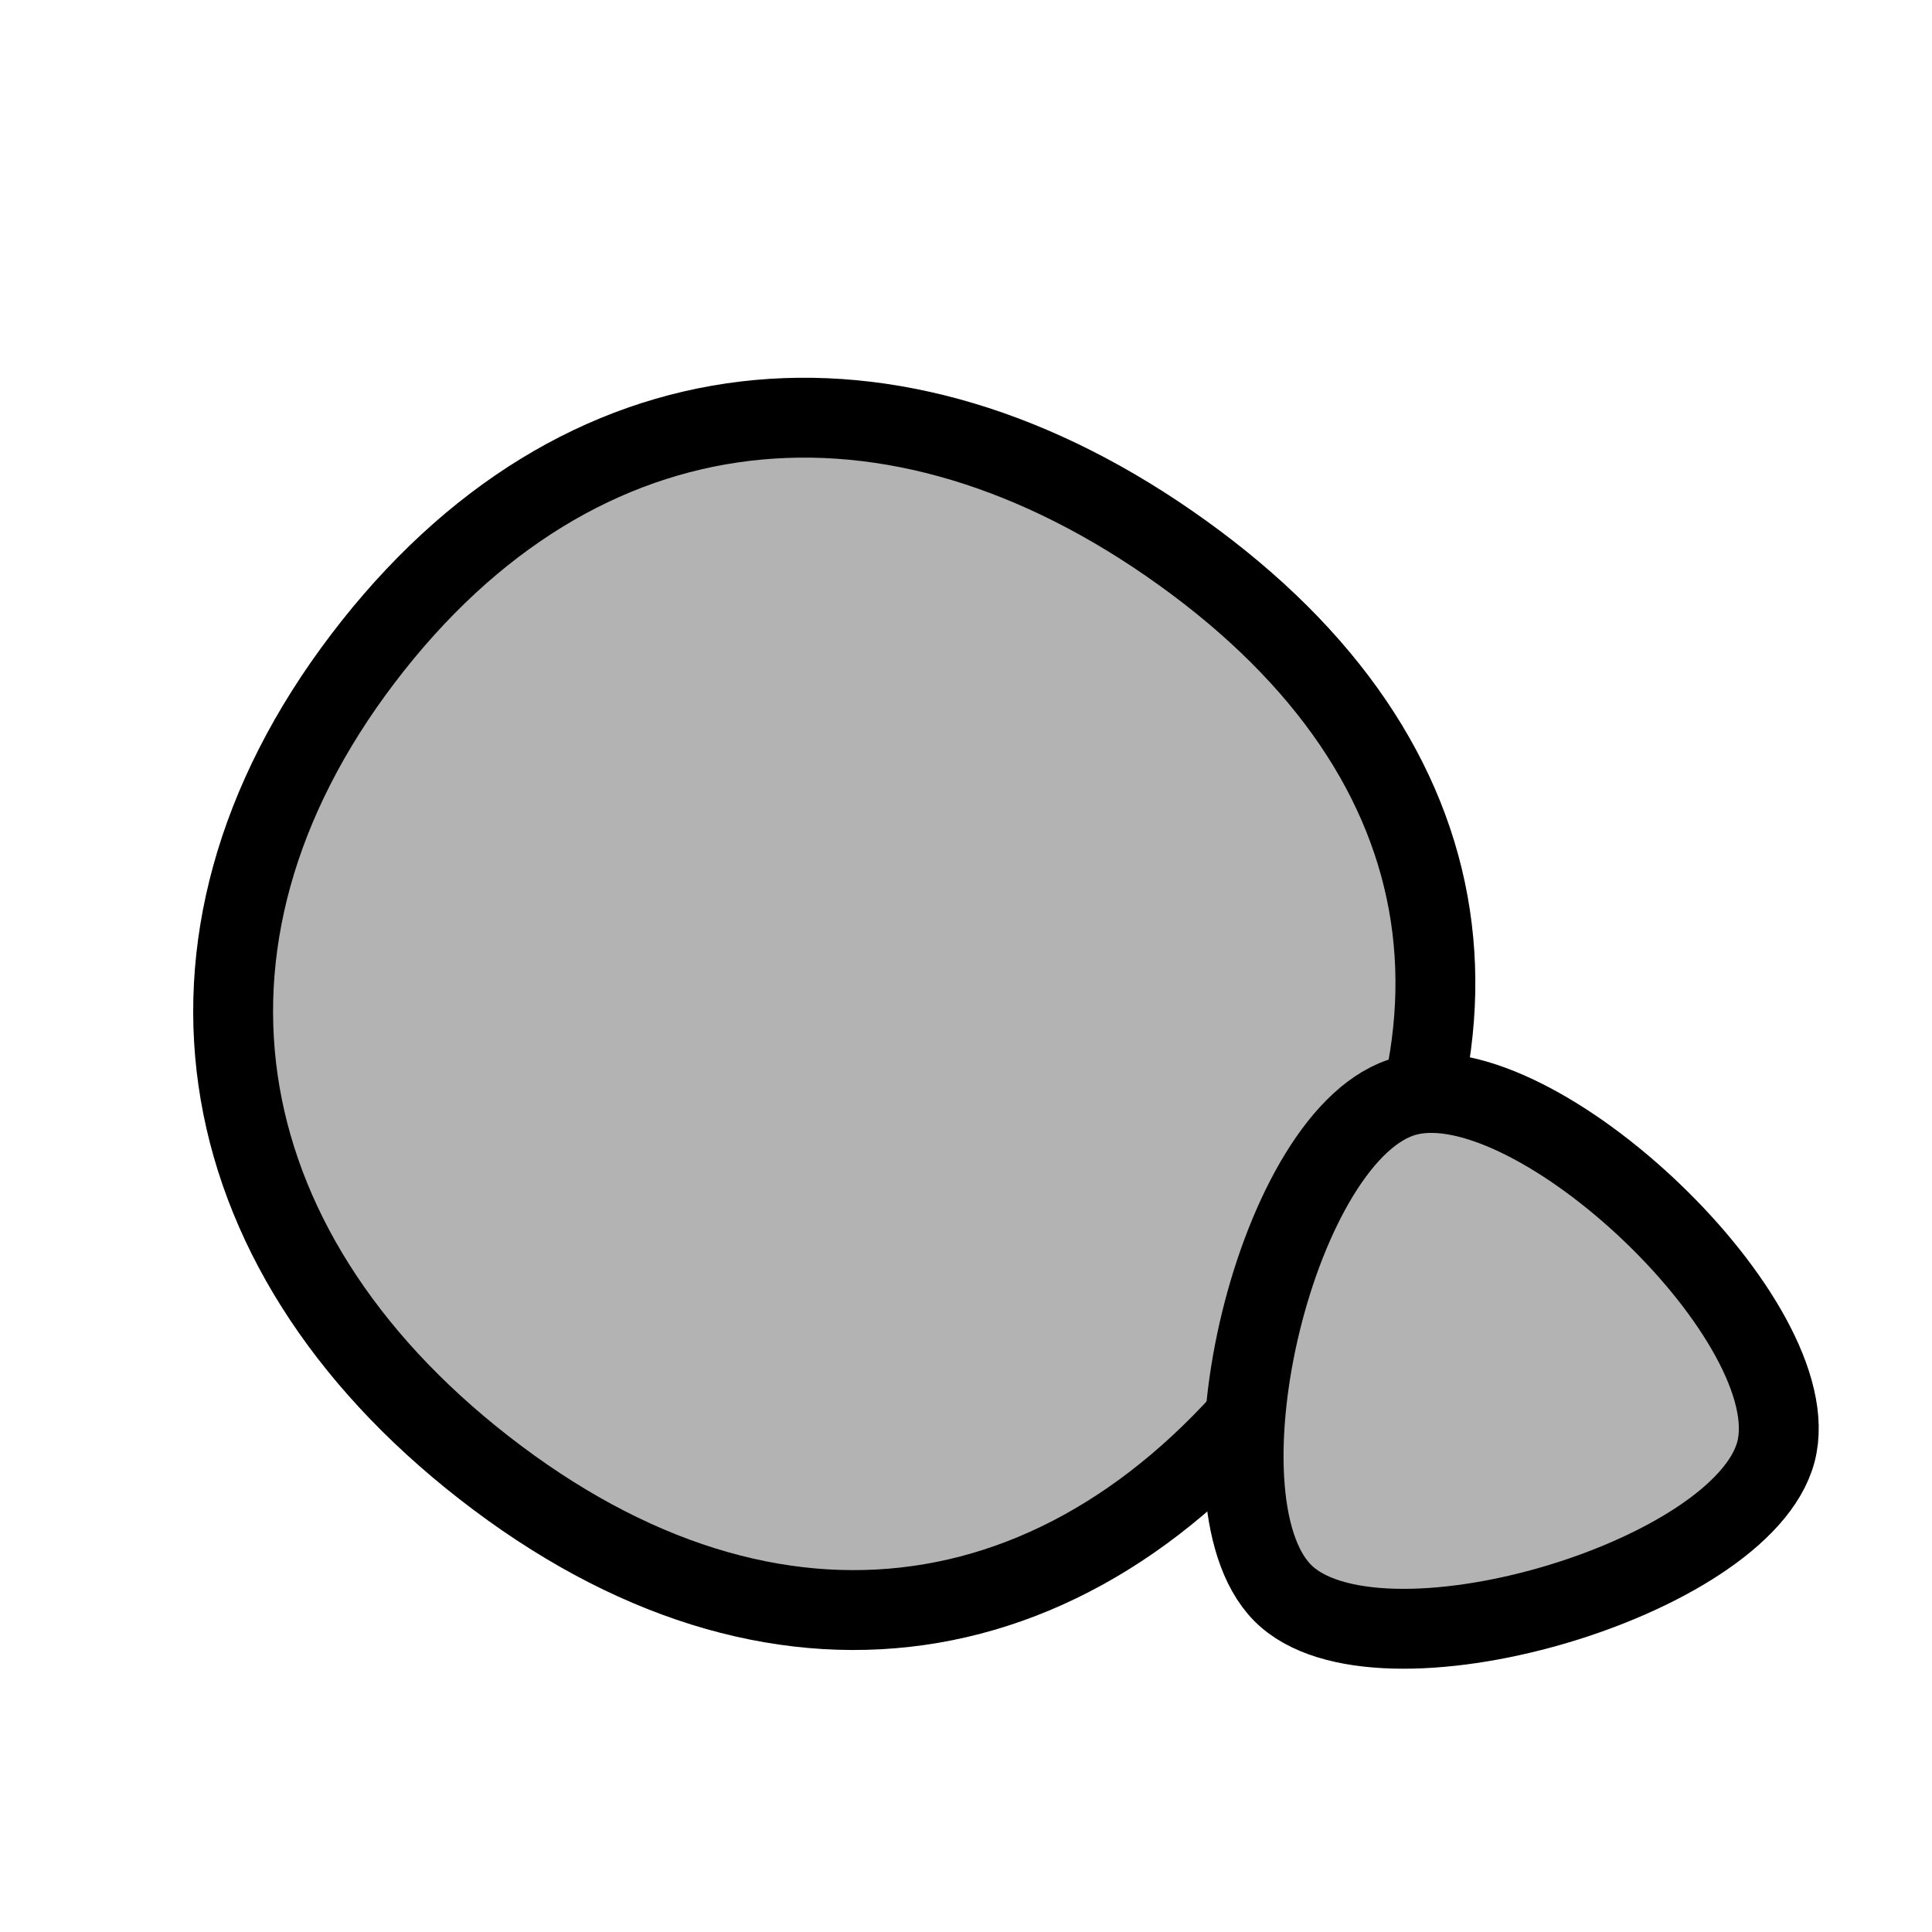 <?xml version="1.0" encoding="UTF-8" standalone="no"?>
<!-- Created with Inkscape (http://www.inkscape.org/) -->

<svg
   xmlns:dc="http://purl.org/dc/elements/1.1/"
   xmlns:cc="http://creativecommons.org/ns#"
   xmlns:rdf="http://www.w3.org/1999/02/22-rdf-syntax-ns#"
   xmlns:svg="http://www.w3.org/2000/svg"
   xmlns="http://www.w3.org/2000/svg"
   xmlns:sodipodi="http://sodipodi.sourceforge.net/DTD/sodipodi-0.dtd"
   xmlns:inkscape="http://www.inkscape.org/namespaces/inkscape"
   width="64"
   height="64"
   viewBox="0 0 16.933 16.933"
   version="1.1"
   id="svg8"
   inkscape:version="0.92.4 (5da689c313, 2019-01-14)"
   sodipodi:docname="stone.svg">
  <defs
     id="defs2" />
  <sodipodi:namedview
     id="base"
     pagecolor="#ffffff"
     bordercolor="#666666"
     borderopacity="1.0"
     inkscape:pageopacity="0.0"
     inkscape:pageshadow="2"
     inkscape:zoom="7.9195959"
     inkscape:cx="32.06145"
     inkscape:cy="43.462363"
     inkscape:document-units="mm"
     inkscape:current-layer="layer1"
     showgrid="false"
     units="px"
     inkscape:pagecheckerboard="true"
     inkscape:window-width="1280"
     inkscape:window-height="962"
     inkscape:window-x="-8"
     inkscape:window-y="-8"
     inkscape:window-maximized="1" />
  <g
     inkscape:label="Calque 1"
     inkscape:groupmode="layer"
     id="layer1"
     transform="translate(0,-280.067)">
    <path
       sodipodi:type="star"
       style="fill:#b3b3b3;fill-opacity:1;stroke:#000000;stroke-width:0.7;stroke-linejoin:miter;stroke-miterlimit:4;stroke-dasharray:none;stroke-dashoffset:0;stroke-opacity:1;paint-order:normal"
       id="path815"
       sodipodi:sides="4"
       sodipodi:cx="3.3742776"
       sodipodi:cy="4.371665"
       sodipodi:r1="5.0649161"
       sodipodi:r2="4.8597517"
       sodipodi:arg1="0.63558571"
       sodipodi:arg2="1.4209839"
       inkscape:flatsided="true"
       inkscape:rounded="0.44"
       inkscape:randomized="-0.022"
       d="M 7.491,7.303 C 5.656,9.893 2.967,10.387 0.419,8.478 -2.129,6.569 -2.657,3.79 -0.761,1.296 1.135,-1.197 3.888,-1.451 6.421,0.369 8.954,2.188 9.326,4.714 7.491,7.303 Z"
       transform="translate(3.942,284.543)"
       inkscape:transform-center-x="0.008856805"
       inkscape:transform-center-y="-0.0062193611" />
    <path
       sodipodi:type="star"
       style="fill:#b3b3b3;fill-opacity:1;stroke:#000000;stroke-width:0.7;stroke-linejoin:miter;stroke-miterlimit:4;stroke-dasharray:none;stroke-dashoffset:0;stroke-opacity:1;paint-order:normal"
       id="path817"
       sodipodi:sides="3"
       sodipodi:cx="8.5860338"
       sodipodi:cy="9.7170553"
       sodipodi:r1="2.5902822"
       sodipodi:r2="2.4853575"
       sodipodi:arg1="0.24427045"
       sodipodi:arg2="1.291468"
       inkscape:flatsided="true"
       inkscape:rounded="0.26"
       inkscape:randomized="-0.02"
       d="M 11.122,10.353 C 10.825,11.477 7.614,12.417 6.797,11.587 5.98,10.758 6.749,7.527 7.886,7.233 9.024,6.939 11.419,9.229 11.122,10.353 Z"
       transform="translate(4.443,282.439)"
       inkscape:transform-center-x="-0.0097985536"
       inkscape:transform-center-y="0.037916474" />
  </g>
</svg>
